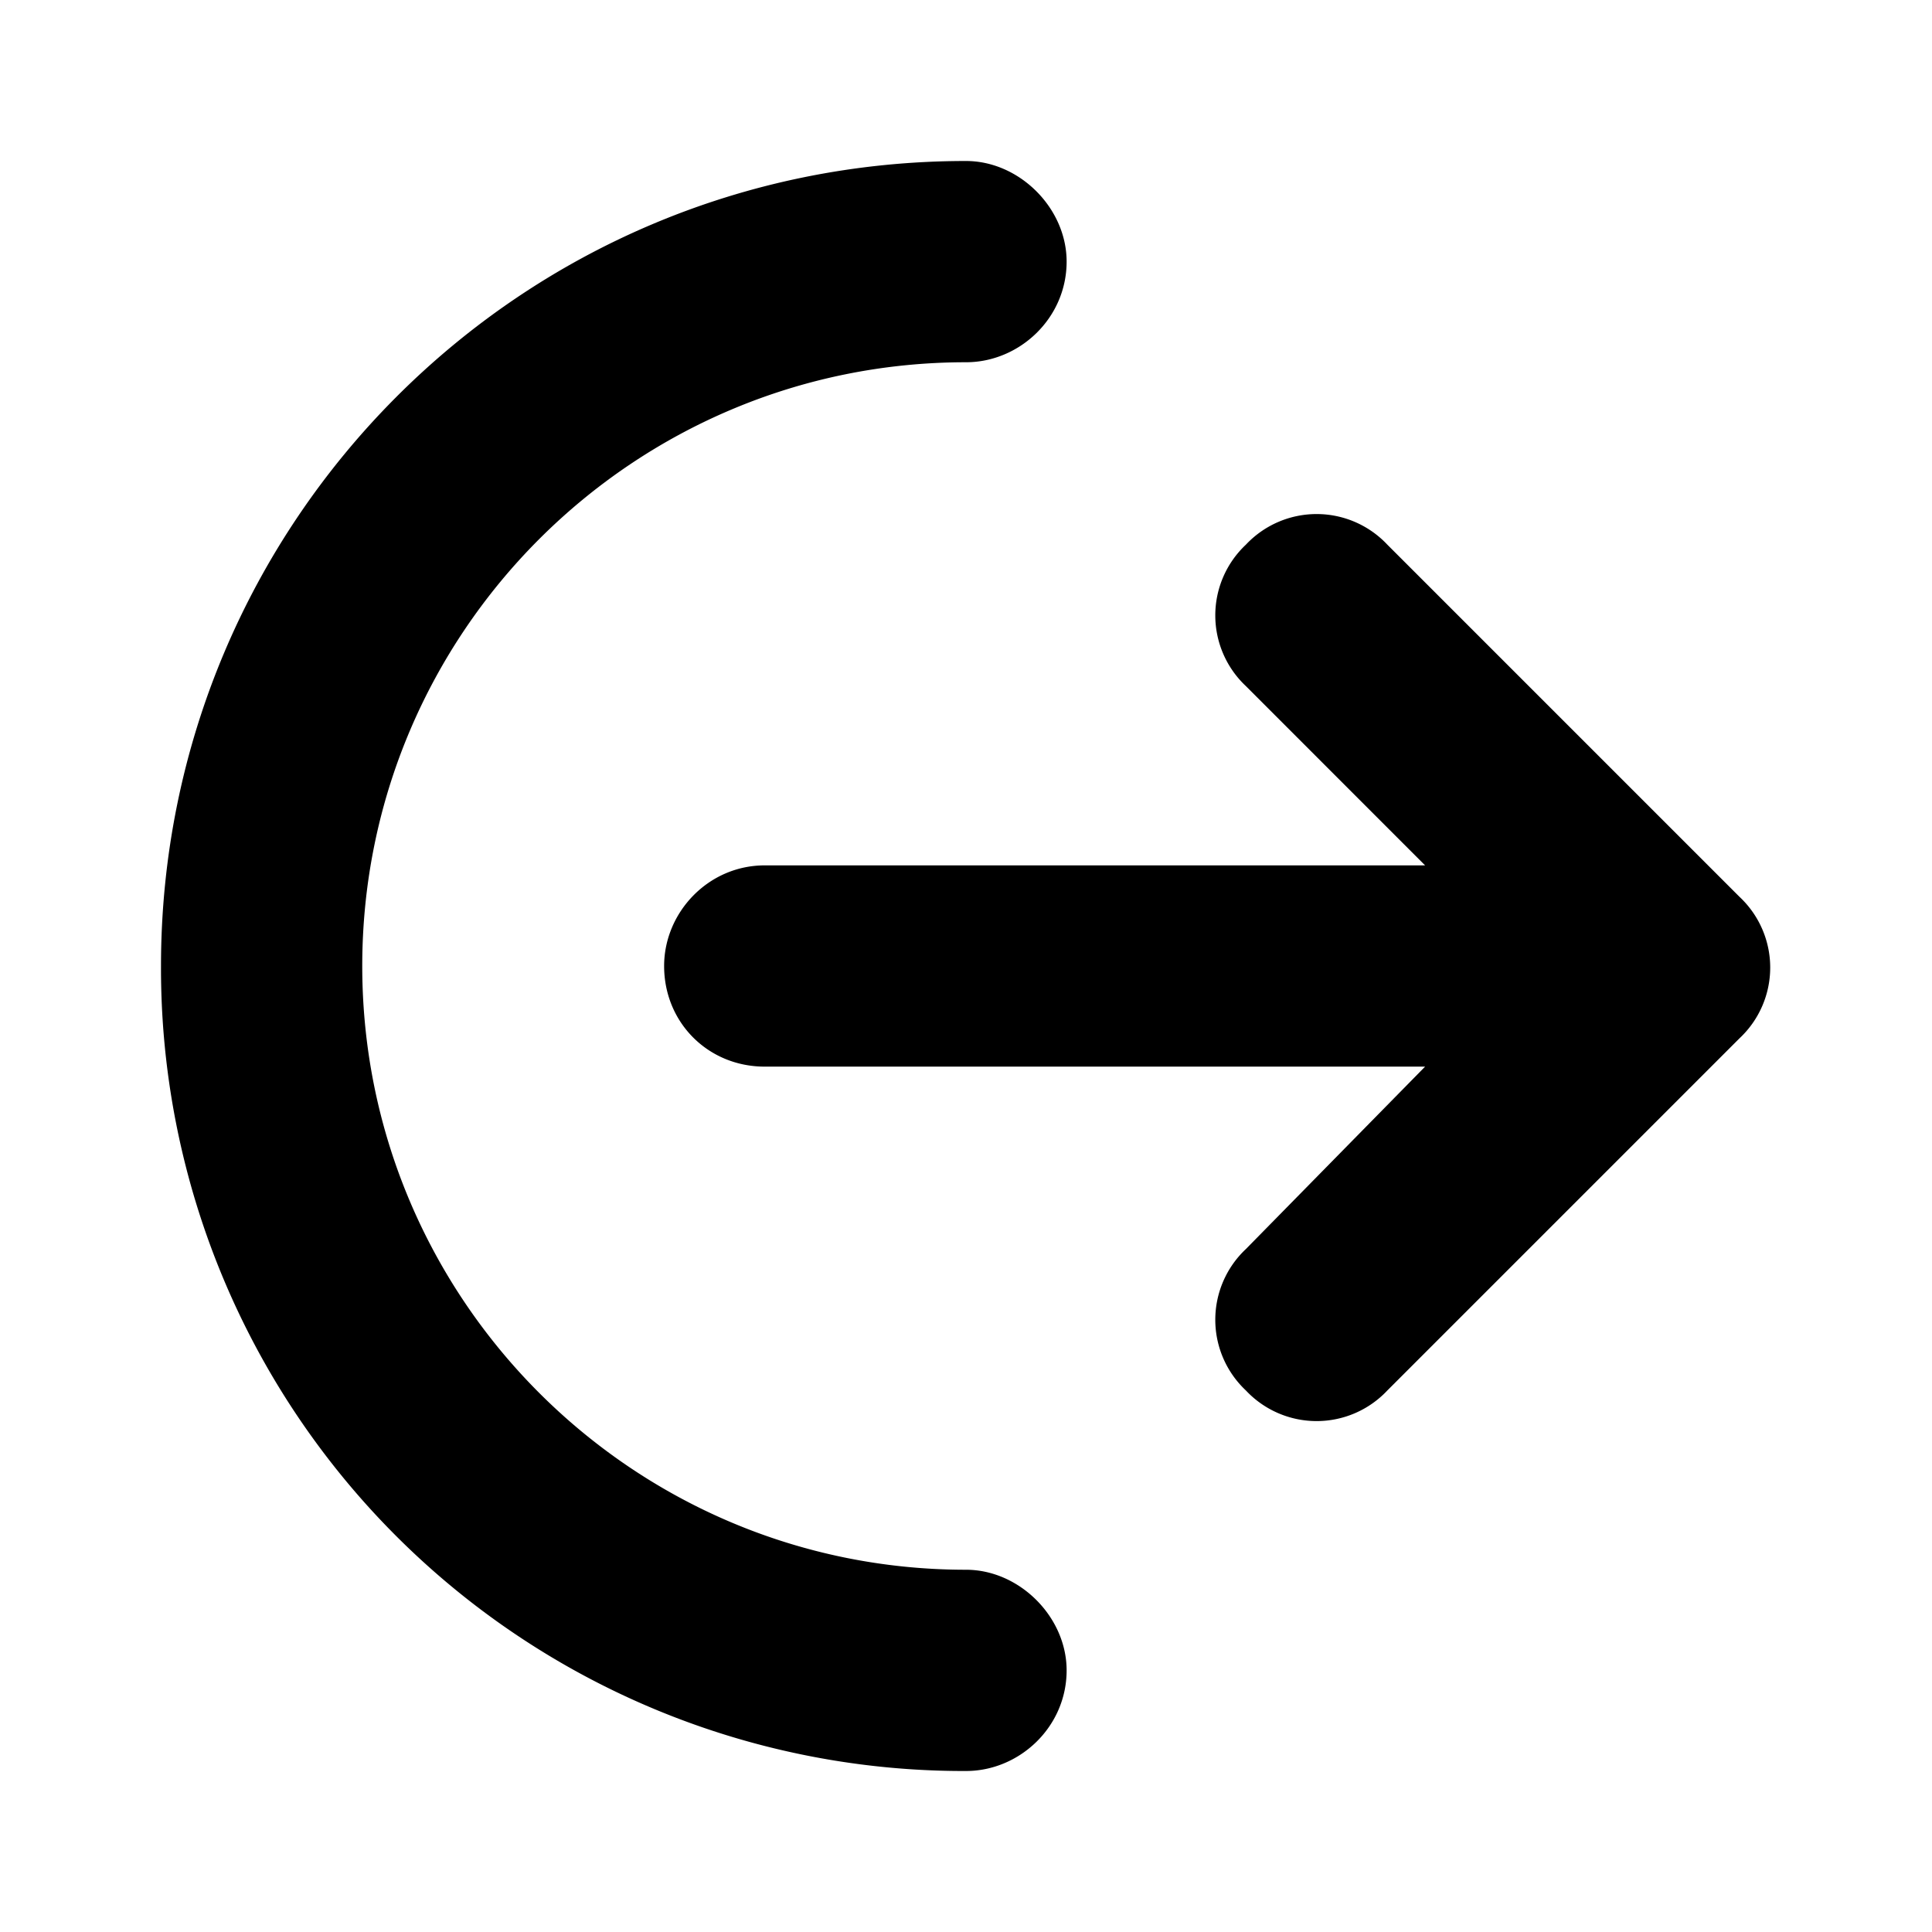 <svg xmlns="http://www.w3.org/2000/svg" width="24" height="24" fill="currentColor" class="icon-arrow-right-from-arc-solid" viewBox="0 0 24 24">
  <path d="M4.5 12c0 4.14 3.36 7.5 7.5 7.5.664 0 1.25.586 1.25 1.25 0 .703-.586 1.25-1.25 1.25A9.97 9.97 0 0 1 2 12C2 6.492 6.453 2 12 2c.664 0 1.25.586 1.25 1.25 0 .703-.586 1.25-1.25 1.25-4.14 0-7.5 3.36-7.5 7.5m12.734-5.234 4.375 4.375a1.203 1.203 0 0 1 0 1.757l-4.375 4.375a1.205 1.205 0 0 1-1.757 0 1.205 1.205 0 0 1 0-1.757l2.226-2.266H9.5c-.703 0-1.25-.547-1.25-1.25 0-.664.547-1.25 1.25-1.25h8.203l-2.226-2.227a1.205 1.205 0 0 1 0-1.757 1.205 1.205 0 0 1 1.757 0"/>
</svg>